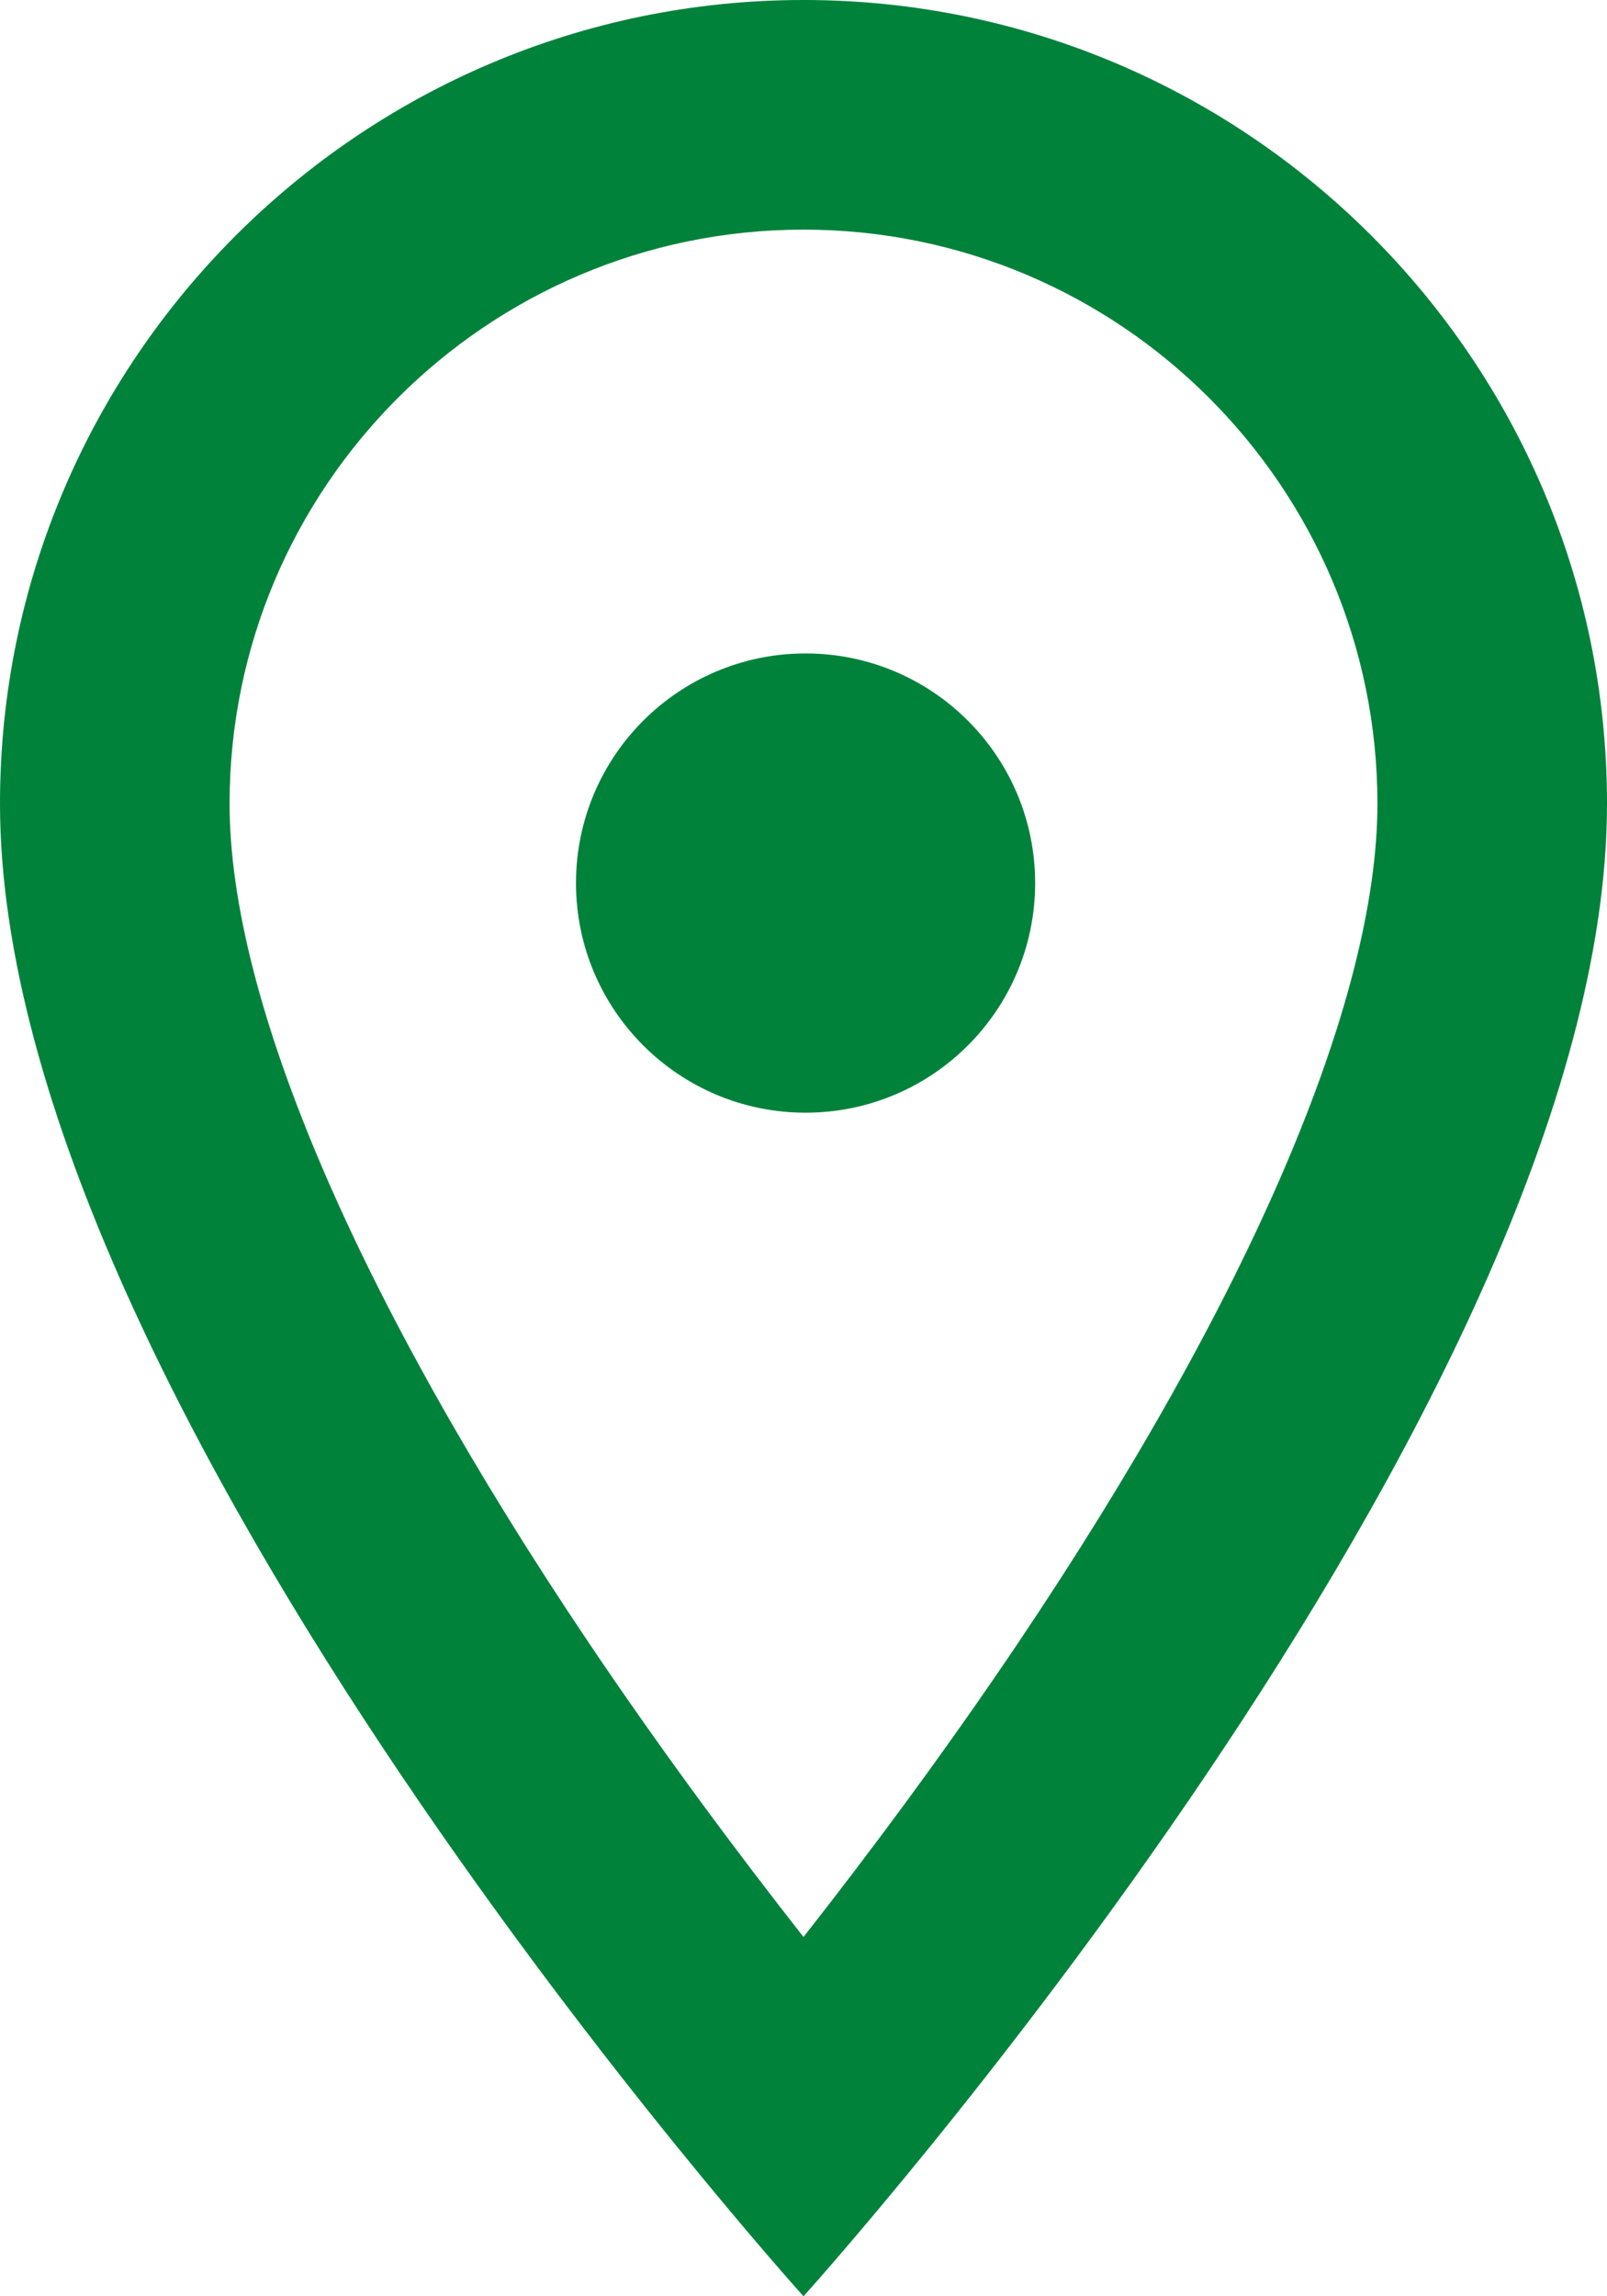 <svg xmlns="http://www.w3.org/2000/svg" width="21" height="30" viewBox="0 0 21 30">
  <g id="Group_752" data-name="Group 752" transform="translate(-602.473 -169.463)">
    <g id="Icon_material-add-location" data-name="Icon material-add-location" transform="translate(594.973 166.463)" fill="none">
      <path d="M18,3A10.512,10.512,0,0,0,7.5,13.5C7.5,21.375,18,33,18,33S28.5,21.375,28.5,13.5A10.512,10.512,0,0,0,18,3Z" stroke="none"/>
      <path d="M 18 6 C 13.864 6 10.5 9.364 10.5 13.5 C 10.5 16.07 12.168 19.964 15.196 24.465 C 16.175 25.92 17.163 27.24 18 28.306 C 18.837 27.24 19.825 25.92 20.804 24.465 C 23.832 19.964 25.5 16.07 25.5 13.5 C 25.5 9.364 22.136 6 18 6 M 18 3 C 23.79 3 28.5 7.71 28.5 13.5 C 28.5 21.375 18 33 18 33 C 18 33 7.5 21.375 7.5 13.5 C 7.5 7.71 12.21 3 18 3 Z" stroke="none" fill="#00823b"/>
    </g>
    <circle id="Ellipse_65" data-name="Ellipse 65" cx="3" cy="3" r="3" transform="translate(610 178)" fill="#00823b"/>
  </g>
</svg>
